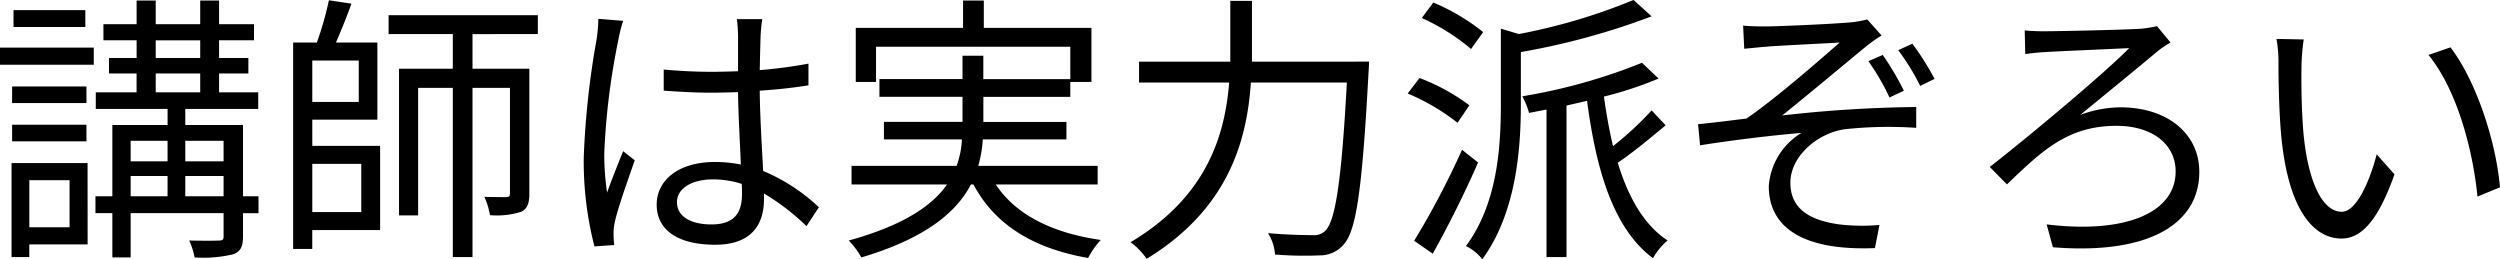 <svg xmlns="http://www.w3.org/2000/svg" width="248.584" height="25.788" viewBox="0 0 248.584 25.788">
  <path id="パス_44" data-name="パス 44" d="M9.66-22.456H2.52v1.68H9.66ZM8.092-5.544V-.868h-4V-5.544ZM9.884-7.252H2.324V2.1H4.088V.84h5.8ZM2.38-9.408H9.772V-11.06H2.38Zm7.392-5.46H2.38v1.652H9.772Zm-8.6-2.156H10.5v-1.708H1.176ZM19.6-3.948V-5.964h3.808v2.016ZM14.168-5.964h3.668v2.016H14.168Zm3.668-3.5V-7.42H14.168V-9.464Zm5.572,0V-7.42H19.6V-9.464ZM16.66-16.156h4.424v1.876H16.66Zm0-3.3h4.424V-17.7H16.66ZM26.88-3.948H25.34v-7.084H19.6v-1.6h7.252V-14.28H22.96v-1.876h2.912V-17.7H22.96V-19.46h3.472v-1.6H22.96v-2.352H21.084v2.352H16.66v-2.352h-1.9v2.352h-3.3v1.6h3.3V-17.7H12.012v1.54h2.744v1.876H10.7v1.652h7.14v1.6H12.348v7.084h-1.68v1.68h1.68v4.4h1.82v-4.4h9.24v2.3c0,.336-.084.42-.476.42-.336.028-1.6.028-2.94,0a7.32,7.32,0,0,1,.532,1.68A12.747,12.747,0,0,0,24.36,1.82c.756-.28.98-.784.98-1.764V-2.268h1.54ZM37.1-7.168V-2.38H32.228V-7.168Zm-.252-10.276v4.116h-4.62v-4.116Zm-4.62,5.88H38.7v-7.672H34.58c.5-1.148,1.092-2.6,1.54-3.864l-2.24-.336a31.858,31.858,0,0,1-1.2,4.2H30.324V1.288h1.9V-.588h6.748V-8.96H32.228Zm22.428-8.512v-1.876H39.816v1.876H46.2v3.444H40.852V-2.044h1.9V-14.728H46.2V2.1h1.96V-14.728h3.724V-4.256c0,.28-.084.392-.392.392-.28,0-1.148,0-2.156-.028a7.191,7.191,0,0,1,.56,1.82A7.912,7.912,0,0,0,53-2.408c.644-.308.812-.9.812-1.82v-12.4H48.16v-3.444ZM68.488-3.36c0-1.372,1.484-2.268,3.584-2.268a9.529,9.529,0,0,1,2.856.448c.028.364.028.7.028.98,0,1.848-.7,3.052-3.052,3.052C69.888-1.148,68.488-1.932,68.488-3.36Zm8.484-18.2h-2.52c.056.476.112,1.232.112,1.708v3.472c-.868.028-1.764.056-2.632.056-1.68,0-3.164-.084-4.76-.224v2.1c1.652.112,3.108.2,4.7.2.9,0,1.792-.028,2.688-.056.028,2.3.2,5.04.28,7.2a12.84,12.84,0,0,0-2.6-.252c-3.668,0-5.768,1.876-5.768,4.228,0,2.52,2.072,4,5.824,4,3.78,0,4.844-2.212,4.844-4.508v-.588A22.778,22.778,0,0,1,81.368-.98L82.6-2.856a18.456,18.456,0,0,0-5.544-3.612c-.112-2.352-.308-5.152-.336-7.98,1.68-.112,3.3-.28,4.844-.532v-2.156a47.28,47.28,0,0,1-4.844.644c.028-1.316.056-2.632.084-3.388Q76.846-20.72,76.972-21.56Zm-13.832.168-2.464-.2a16.8,16.8,0,0,1-.168,1.988A83.313,83.313,0,0,0,59.22-7.812a33.819,33.819,0,0,0,1.064,8.848L62.244.9c-.028-.308-.056-.7-.056-.98a5.016,5.016,0,0,1,.112-1.26c.28-1.372,1.316-4.228,1.988-6.188l-1.148-.9c-.476,1.148-1.148,2.856-1.6,4.116a26.266,26.266,0,0,1-.28-3.892,69.424,69.424,0,0,1,1.4-11.284A14.56,14.56,0,0,1,63.14-21.392ZM110.32-5.124V-6.972H98.448A12.332,12.332,0,0,0,98.9-9.6h8.316V-11.34h-8.26v-2.492H107.6v-1.484h2.1v-5.376h-10.7v-2.716H96.936v2.716H86.268v5.376h2.016v-3.5H107.6v3.22H98.952V-17.92H96.88V-15.6H88.62v1.764h8.26v2.492H89.068V-9.6h7.756a8.807,8.807,0,0,1-.532,2.632H85.848v1.848H95.34c-1.456,2.1-4.312,4.06-9.772,5.572a8.218,8.218,0,0,1,1.26,1.68c6.384-1.9,9.436-4.48,10.892-7.252h.252c2.128,4,5.936,6.356,11.4,7.308a7.963,7.963,0,0,1,1.26-1.792c-4.872-.7-8.456-2.52-10.444-5.516Zm15.344-12.208V-23.38h-2.156v6.048h-9.072v2.072h8.96c-.42,5.236-2.212,11.368-9.8,15.876a7.448,7.448,0,0,1,1.6,1.652c8.12-4.956,9.968-11.732,10.36-17.528H135.1c-.532,9.856-1.148,13.8-2.156,14.756a1.605,1.605,0,0,1-1.288.42c-.7,0-2.492-.028-4.4-.2a4.555,4.555,0,0,1,.7,2.128,36.193,36.193,0,0,0,4.48.084,3.077,3.077,0,0,0,2.38-1.12c1.232-1.4,1.82-5.572,2.436-17.052.028-.308.056-1.092.056-1.092Zm22.988-2.94a20.7,20.7,0,0,0-4.956-2.94l-1.148,1.54a20.755,20.755,0,0,1,4.9,3.08Zm-1.372,7.28a20.1,20.1,0,0,0-4.956-2.716l-1.176,1.54a21.432,21.432,0,0,1,4.956,2.912Zm-.728,4.424a82.312,82.312,0,0,1-4.76,9.044l1.848,1.288c1.456-2.6,3.22-6.1,4.508-9.072Zm17.052-14.9a58.3,58.3,0,0,1-11.4,3.388l-1.792-.532v7.532c0,4.228-.336,9.856-3.472,14.084a4.438,4.438,0,0,1,1.624,1.316c3.36-4.592,3.836-10.92,3.836-15.372v-5.236A70.685,70.685,0,0,0,165.4-21.84ZM165.4-12.488a31.78,31.78,0,0,1-3.836,3.556c-.364-1.568-.672-3.22-.9-4.928a37.43,37.43,0,0,0,5.432-1.792l-1.652-1.568a56.318,56.318,0,0,1-11.9,3.332,7.586,7.586,0,0,1,.672,1.652c.56-.112,1.148-.224,1.736-.336V2.1h1.988V-12.964c.672-.168,1.372-.308,2.044-.476.924,7.028,2.66,12.74,6.552,15.652A6.372,6.372,0,0,1,166.992.448c-2.352-1.54-3.92-4.312-4.956-7.728,1.456-.98,3.22-2.436,4.76-3.724Zm9.1-8.428.112,2.3c.588-.056,1.428-.14,2.128-.2,1.2-.112,6.1-.336,7.364-.42-1.792,1.568-6.216,5.46-9.268,7.56-1.4.168-3.3.42-4.816.56l.2,2.1c3.36-.532,7.084-.98,10.08-1.232a6.752,6.752,0,0,0-3.248,5.292c0,4.312,3.724,6.44,10.556,6.16l.448-2.3a19.49,19.49,0,0,1-4-.056C181.5-1.512,179.2-2.464,179.2-5.292c0-2.632,2.688-4.928,5.4-5.32a40.426,40.426,0,0,1,7.112-.14v-2.072a129.022,129.022,0,0,0-13.328.84c2.24-1.792,6.3-5.18,8.372-6.888a16.6,16.6,0,0,1,1.512-1.064l-1.428-1.6a9.244,9.244,0,0,1-1.512.28c-1.624.168-7.392.42-8.624.42C175.868-20.832,175.168-20.86,174.5-20.916ZM188.384-18l-1.428.616a23.326,23.326,0,0,1,2.1,3.612l1.428-.672A27.743,27.743,0,0,0,188.384-18Zm2.94-1.12-1.4.644a22.817,22.817,0,0,1,2.184,3.556l1.428-.7A26.962,26.962,0,0,0,191.324-19.124ZM202.5-20.44l.056,2.352c.588-.084,1.372-.168,1.988-.2,1.4-.084,6.636-.308,8.344-.392-2.38,2.436-9.772,8.624-13.86,11.816l1.708,1.736c3.5-3.36,6.048-5.824,10.892-5.824,3.584,0,5.88,1.848,5.88,4.536,0,4.144-5.068,6.216-12.824,5.264L205.3,1.12c9.268.756,14.56-2.156,14.56-7.5,0-3.808-3.192-6.412-7.84-6.412a11.587,11.587,0,0,0-4,.756c2.324-1.9,5.684-4.648,7.756-6.384A10.431,10.431,0,0,1,217-19.236l-1.344-1.624a13.106,13.106,0,0,1-1.568.252c-1.764.112-8.148.252-9.632.252A19.06,19.06,0,0,1,202.5-20.44Zm27.748.9-2.716-.056a12.63,12.63,0,0,1,.2,2.492c0,1.624.056,5.04.308,7.476.756,7.252,3.3,9.884,5.964,9.884,1.876,0,3.584-1.624,5.264-6.384L237.5-8.12c-.728,2.8-2.044,5.712-3.472,5.712-1.988,0-3.36-3.108-3.808-7.784-.2-2.324-.224-4.872-.2-6.636A21.319,21.319,0,0,1,230.244-19.544Zm14.588.784L242.648-18c2.688,3.276,4.368,9.016,4.872,14.084l2.24-.924C249.34-9.576,247.324-15.512,244.832-18.76Z" transform="translate(-1.176 23.464)"/>
</svg>
